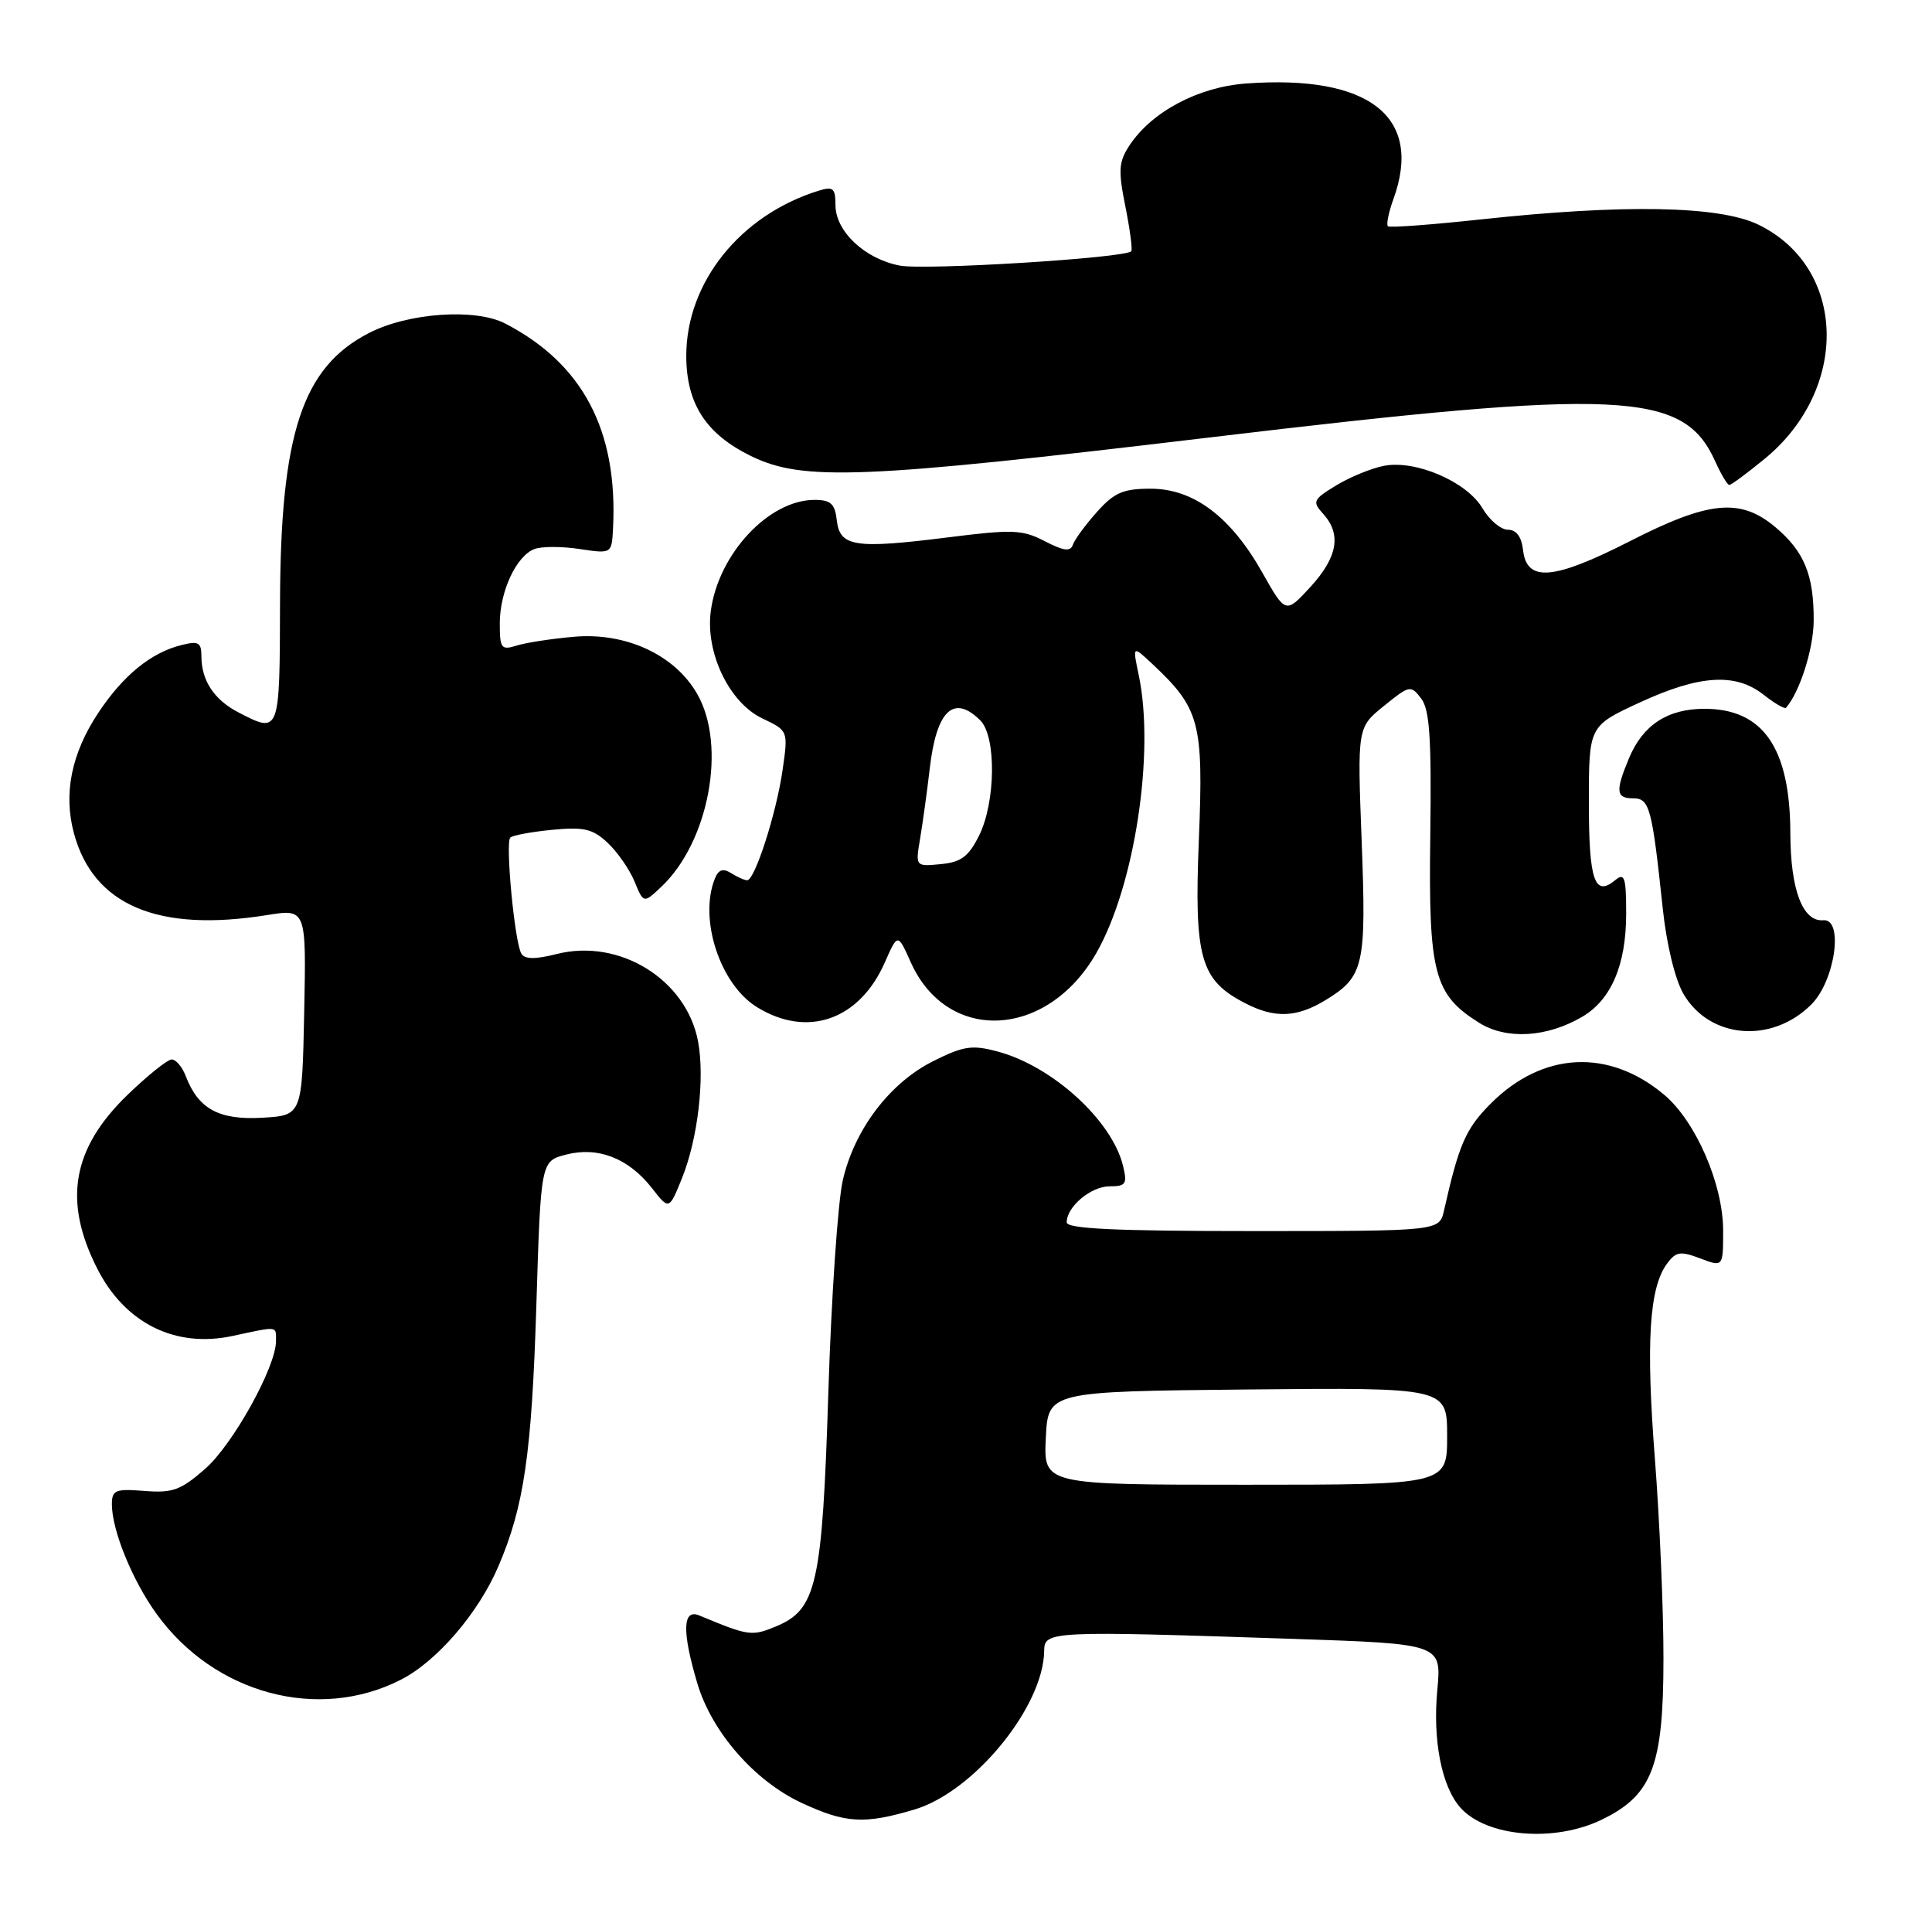 <?xml version="1.0" encoding="UTF-8" standalone="no"?>
<!DOCTYPE svg PUBLIC "-//W3C//DTD SVG 1.1//EN" "http://www.w3.org/Graphics/SVG/1.1/DTD/svg11.dtd" >
<svg xmlns="http://www.w3.org/2000/svg" xmlns:xlink="http://www.w3.org/1999/xlink" version="1.1" viewBox="0 0 259 256">
 <g >
 <path fill="currentColor"
d=" M 214.72 243.89 C 221.50 240.61 223.00 236.71 223.00 222.29 C 223.01 215.81 222.49 203.75 221.85 195.50 C 220.64 179.96 221.09 172.62 223.46 169.39 C 224.66 167.75 225.25 167.65 227.92 168.66 C 231.00 169.83 231.00 169.83 231.00 164.94 C 231.00 158.74 227.34 150.31 223.11 146.74 C 215.69 140.50 206.82 140.94 199.87 147.89 C 196.49 151.27 195.59 153.33 193.58 162.25 C 192.96 165.00 192.96 165.00 167.98 165.00 C 149.56 165.00 143.00 164.69 143.00 163.83 C 143.00 161.73 146.25 159.00 148.76 159.00 C 150.94 159.00 151.14 158.68 150.55 156.25 C 149.07 150.18 141.11 142.91 133.76 140.94 C 130.35 140.02 129.20 140.18 125.17 142.19 C 119.30 145.10 114.54 151.37 112.98 158.21 C 112.32 161.12 111.45 173.85 111.05 186.50 C 110.23 212.42 109.49 215.73 104.00 218.00 C 100.78 219.33 100.35 219.27 93.75 216.52 C 91.50 215.58 91.41 218.65 93.48 225.61 C 95.41 232.13 101.14 238.69 107.44 241.63 C 113.35 244.38 115.86 244.53 122.58 242.53 C 130.57 240.16 139.90 228.74 139.98 221.25 C 140.00 218.60 140.78 218.57 173.47 219.66 C 193.26 220.33 193.26 220.33 192.68 226.55 C 192.05 233.27 193.27 239.45 195.77 242.27 C 199.26 246.20 208.35 246.98 214.72 243.89 Z  M 53.74 225.13 C 58.57 222.67 64.12 216.22 66.81 209.94 C 70.25 201.92 71.28 194.85 71.90 175.06 C 72.50 155.62 72.50 155.62 75.89 154.75 C 80.17 153.64 84.25 155.23 87.39 159.23 C 89.70 162.20 89.70 162.20 91.45 157.85 C 93.56 152.58 94.50 144.49 93.58 139.58 C 92.02 131.28 83.04 125.73 74.62 127.87 C 71.77 128.59 70.36 128.58 69.90 127.83 C 69.00 126.39 67.72 112.95 68.41 112.26 C 68.71 111.96 71.24 111.49 74.02 111.22 C 78.29 110.81 79.47 111.09 81.47 112.97 C 82.77 114.19 84.39 116.52 85.06 118.14 C 86.28 121.09 86.28 121.09 88.63 118.88 C 95.03 112.86 97.45 99.93 93.46 93.00 C 90.47 87.78 83.94 84.75 77.00 85.34 C 73.97 85.60 70.49 86.14 69.25 86.53 C 67.20 87.17 67.00 86.91 67.00 83.57 C 67.00 79.27 69.21 74.52 71.64 73.59 C 72.58 73.22 75.29 73.22 77.67 73.58 C 82.00 74.23 82.00 74.23 82.18 70.86 C 82.86 57.72 78.14 48.75 67.72 43.36 C 63.73 41.29 54.70 41.92 49.45 44.64 C 40.52 49.24 37.60 58.11 37.54 80.75 C 37.50 98.38 37.51 98.35 31.98 95.49 C 28.71 93.80 27.00 91.21 27.00 87.96 C 27.00 86.10 26.61 85.88 24.31 86.46 C 20.23 87.48 16.51 90.52 13.17 95.55 C 9.57 100.99 8.48 106.37 9.91 111.68 C 12.51 121.33 21.17 125.00 35.78 122.65 C 41.06 121.80 41.06 121.80 40.78 135.65 C 40.50 149.50 40.50 149.50 35.14 149.81 C 29.36 150.14 26.59 148.63 24.91 144.25 C 24.44 143.01 23.59 142.00 23.02 142.00 C 22.46 142.00 19.79 144.14 17.09 146.75 C 9.67 153.93 8.44 160.96 13.02 170.00 C 16.73 177.34 23.48 180.71 31.16 179.06 C 37.37 177.73 37.00 177.68 37.00 179.75 C 37.00 183.20 31.24 193.58 27.52 196.85 C 24.24 199.73 23.14 200.13 19.36 199.83 C 15.47 199.52 15.00 199.71 15.00 201.62 C 15.00 205.09 17.73 211.80 20.98 216.30 C 28.71 227.02 42.66 230.79 53.74 225.13 Z  M 212.14 136.26 C 216.01 133.97 218.00 129.29 218.00 122.48 C 218.00 117.58 217.79 116.93 216.54 117.96 C 213.77 120.27 213.00 118.02 213.00 107.59 C 213.00 97.30 213.00 97.30 219.83 94.15 C 227.85 90.45 232.65 90.15 236.42 93.11 C 237.90 94.28 239.25 95.06 239.43 94.86 C 241.27 92.76 243.12 86.96 243.14 83.19 C 243.17 77.07 241.88 73.92 238.01 70.66 C 233.31 66.71 229.11 67.11 218.47 72.55 C 208.26 77.75 204.68 78.06 204.18 73.75 C 203.98 71.94 203.28 71.00 202.15 71.00 C 201.20 71.00 199.66 69.70 198.73 68.11 C 196.63 64.57 189.81 61.62 185.55 62.43 C 183.87 62.75 180.99 63.93 179.14 65.05 C 176.01 66.96 175.89 67.22 177.39 68.88 C 179.86 71.61 179.32 74.68 175.68 78.66 C 172.35 82.28 172.35 82.28 169.21 76.72 C 164.99 69.24 160.00 65.50 154.25 65.50 C 150.57 65.50 149.37 66.02 147.04 68.63 C 145.51 70.35 144.06 72.32 143.83 73.01 C 143.51 73.96 142.61 73.85 140.07 72.54 C 137.07 70.98 135.76 70.93 127.12 72.02 C 114.62 73.59 112.59 73.29 112.18 69.75 C 111.93 67.51 111.37 67.00 109.18 67.00 C 103.06 67.01 96.31 74.24 95.29 81.88 C 94.54 87.47 97.76 94.18 102.20 96.29 C 105.67 97.94 105.67 97.94 104.91 103.22 C 104.07 109.05 101.18 118.01 100.16 117.98 C 99.80 117.98 98.83 117.54 98.00 117.02 C 96.92 116.34 96.31 116.55 95.82 117.79 C 93.67 123.21 96.53 131.93 101.47 134.98 C 108.23 139.16 115.21 136.72 118.61 129.01 C 120.35 125.07 120.35 125.07 122.09 128.96 C 126.99 139.91 140.38 139.25 146.97 127.74 C 152.11 118.76 154.84 100.88 152.66 90.50 C 151.82 86.50 151.82 86.50 154.47 88.98 C 160.85 94.96 161.35 96.84 160.72 112.46 C 160.07 128.41 160.90 131.35 166.91 134.45 C 170.88 136.51 173.83 136.40 177.69 134.05 C 182.86 130.90 183.18 129.45 182.54 112.70 C 181.96 97.50 181.96 97.50 185.52 94.62 C 188.96 91.83 189.13 91.80 190.52 93.62 C 191.66 95.11 191.91 98.94 191.74 112.00 C 191.49 130.49 192.23 133.29 198.30 137.09 C 201.96 139.38 207.41 139.05 212.14 136.26 Z  M 242.83 134.62 C 246.01 131.44 247.19 123.10 244.43 123.34 C 241.67 123.58 240.03 119.26 240.01 111.72 C 239.99 100.25 236.37 95.00 228.50 95.00 C 223.56 95.00 220.25 97.16 218.39 101.60 C 216.53 106.05 216.63 107.00 218.95 107.00 C 221.14 107.00 221.47 108.25 222.90 121.71 C 223.41 126.58 224.55 131.26 225.68 133.21 C 229.19 139.24 237.53 139.93 242.83 134.62 Z  M 236.55 61.51 C 248.01 52.12 247.57 35.84 235.70 30.10 C 230.50 27.58 217.67 27.34 198.50 29.41 C 191.90 30.12 186.30 30.54 186.06 30.33 C 185.82 30.12 186.15 28.47 186.81 26.65 C 190.79 15.65 183.57 9.99 167.06 11.19 C 160.62 11.66 154.37 14.98 151.39 19.53 C 149.97 21.70 149.89 22.85 150.87 27.69 C 151.49 30.80 151.84 33.49 151.65 33.68 C 150.74 34.59 124.04 36.24 120.64 35.60 C 115.94 34.71 112.00 31.01 112.00 27.48 C 112.00 25.23 111.69 24.96 109.75 25.56 C 99.25 28.81 92.00 37.85 92.00 47.70 C 92.01 54.10 94.62 58.15 100.65 61.11 C 107.62 64.52 115.46 64.21 162.00 58.65 C 217.49 52.02 225.69 52.40 229.93 61.82 C 230.72 63.57 231.57 65.00 231.83 65.00 C 232.08 65.00 234.21 63.43 236.55 61.51 Z  M 140.20 192.75 C 140.50 186.50 140.50 186.50 167.25 186.23 C 194.00 185.97 194.00 185.97 194.00 192.48 C 194.00 199.00 194.00 199.00 166.95 199.00 C 139.90 199.00 139.90 199.00 140.20 192.75 Z  M 123.36 112.32 C 123.71 110.22 124.29 106.03 124.64 103.00 C 125.54 95.19 127.86 93.00 131.43 96.57 C 133.58 98.73 133.48 107.53 131.25 112.00 C 129.84 114.82 128.84 115.56 126.11 115.82 C 122.71 116.15 122.71 116.15 123.36 112.32 Z "/>
</g>
</svg>